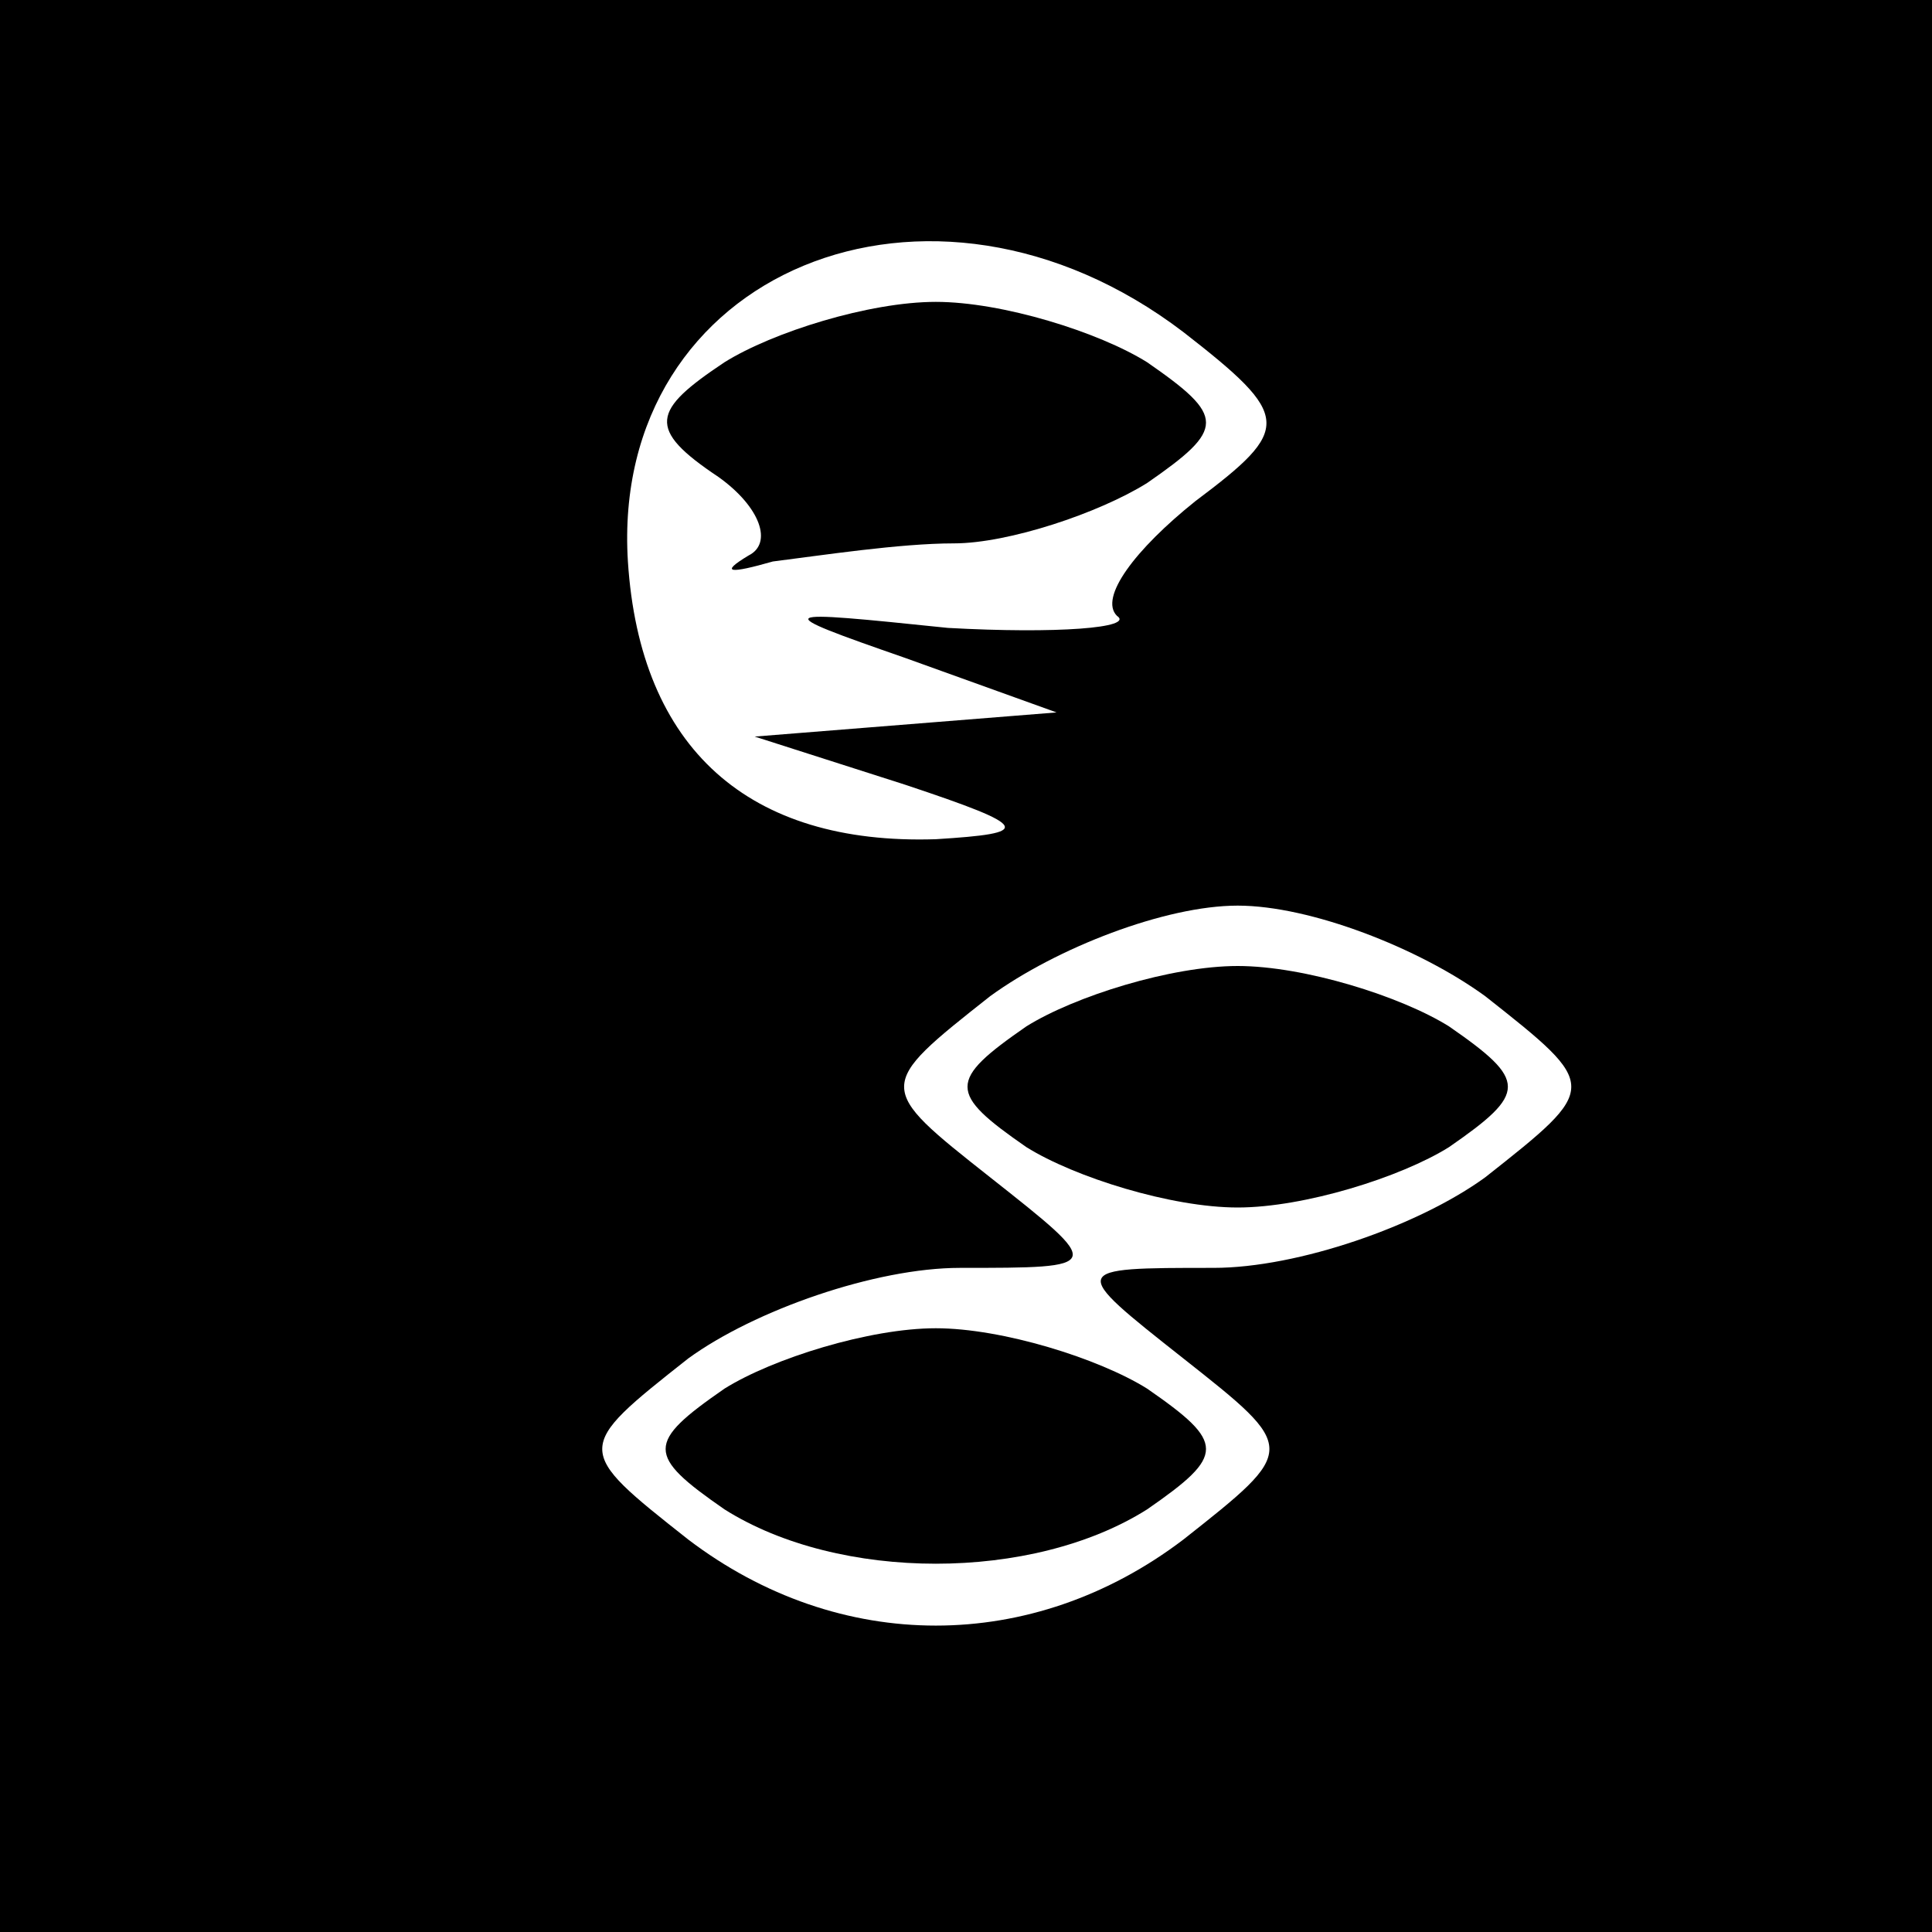 <?xml version="1.0" standalone="no"?>
<!DOCTYPE svg PUBLIC "-//W3C//DTD SVG 20010904//EN"
 "http://www.w3.org/TR/2001/REC-SVG-20010904/DTD/svg10.dtd">
<svg version="1.0" xmlns="http://www.w3.org/2000/svg"
 width="32pt" height="32pt" viewBox="0 0 32 32"
 preserveAspectRatio="xMidYMid meet">
<rect x="0" y="0" width="32" height="32" fill="#808080" stroke="none"/>
<g transform="translate(0,32) scale(0.1,-0.1)"
fill="#000000" stroke="none">
<path fill="#000000" stroke="none" d="M0 160 l0 -160 160 0 160 0 0 160 0
160 -160 0 -160 0 0 -160z"/>
<path fill="#ffffff" stroke="none" d="M196 265 c18 -14 18 -16 2 -28 -10 -8
-16 -16 -13 -19 3 -2 -10 -3 -28 -2 -29 3 -30 3 -7 -5 l25 -9 -25 -2 -25 -2
25 -8 c21 -7 21 -8 5 -9 -31 -1 -49 15 -51 46 -3 48 50 70 92 38z"/>
<path fill="#ffffff" stroke="none" d="M246 155 c19 -15 19 -15 0 -30 -11 -8
-31 -15 -45 -15 -24 0 -24 0 -5 -15 19 -15 19 -15 0 -30 -25 -19 -57 -19 -82
0 -19 15 -19 15 0 30 11 8 31 15 45 15 24 0 24 0 5 15 -19 15 -19 15 0 30 11
8 29 15 41 15 12 0 30 -7 41 -15z"/>
<path fill="#000000" stroke="none" d="M120 260 c-12 -8 -13 -11 -1 -19 7 -5
9 -11 5 -13 -5 -3 -3 -3 4 -1 8 1 21 3 30 3 9 0 24 5 32 10 13 9 13 11 0 20
-8 5 -24 10 -35 10 -11 0 -27 -5 -35 -10z"/>
<path fill="#000000" stroke="none" d="M170 150 c-13 -9 -13 -11 0 -20 8 -5
24 -10 35 -10 11 0 27 5 35 10 13 9 13 11 0 20 -8 5 -24 10 -35 10 -11 0 -27
-5 -35 -10z"/>
<path fill="#000000" stroke="none" d="M120 90 c-13 -9 -13 -11 0 -20 19 -12
51 -12 70 0 13 9 13 11 0 20 -8 5 -24 10 -35 10 -11 0 -27 -5 -35 -10z"/>
</g>
</svg>

